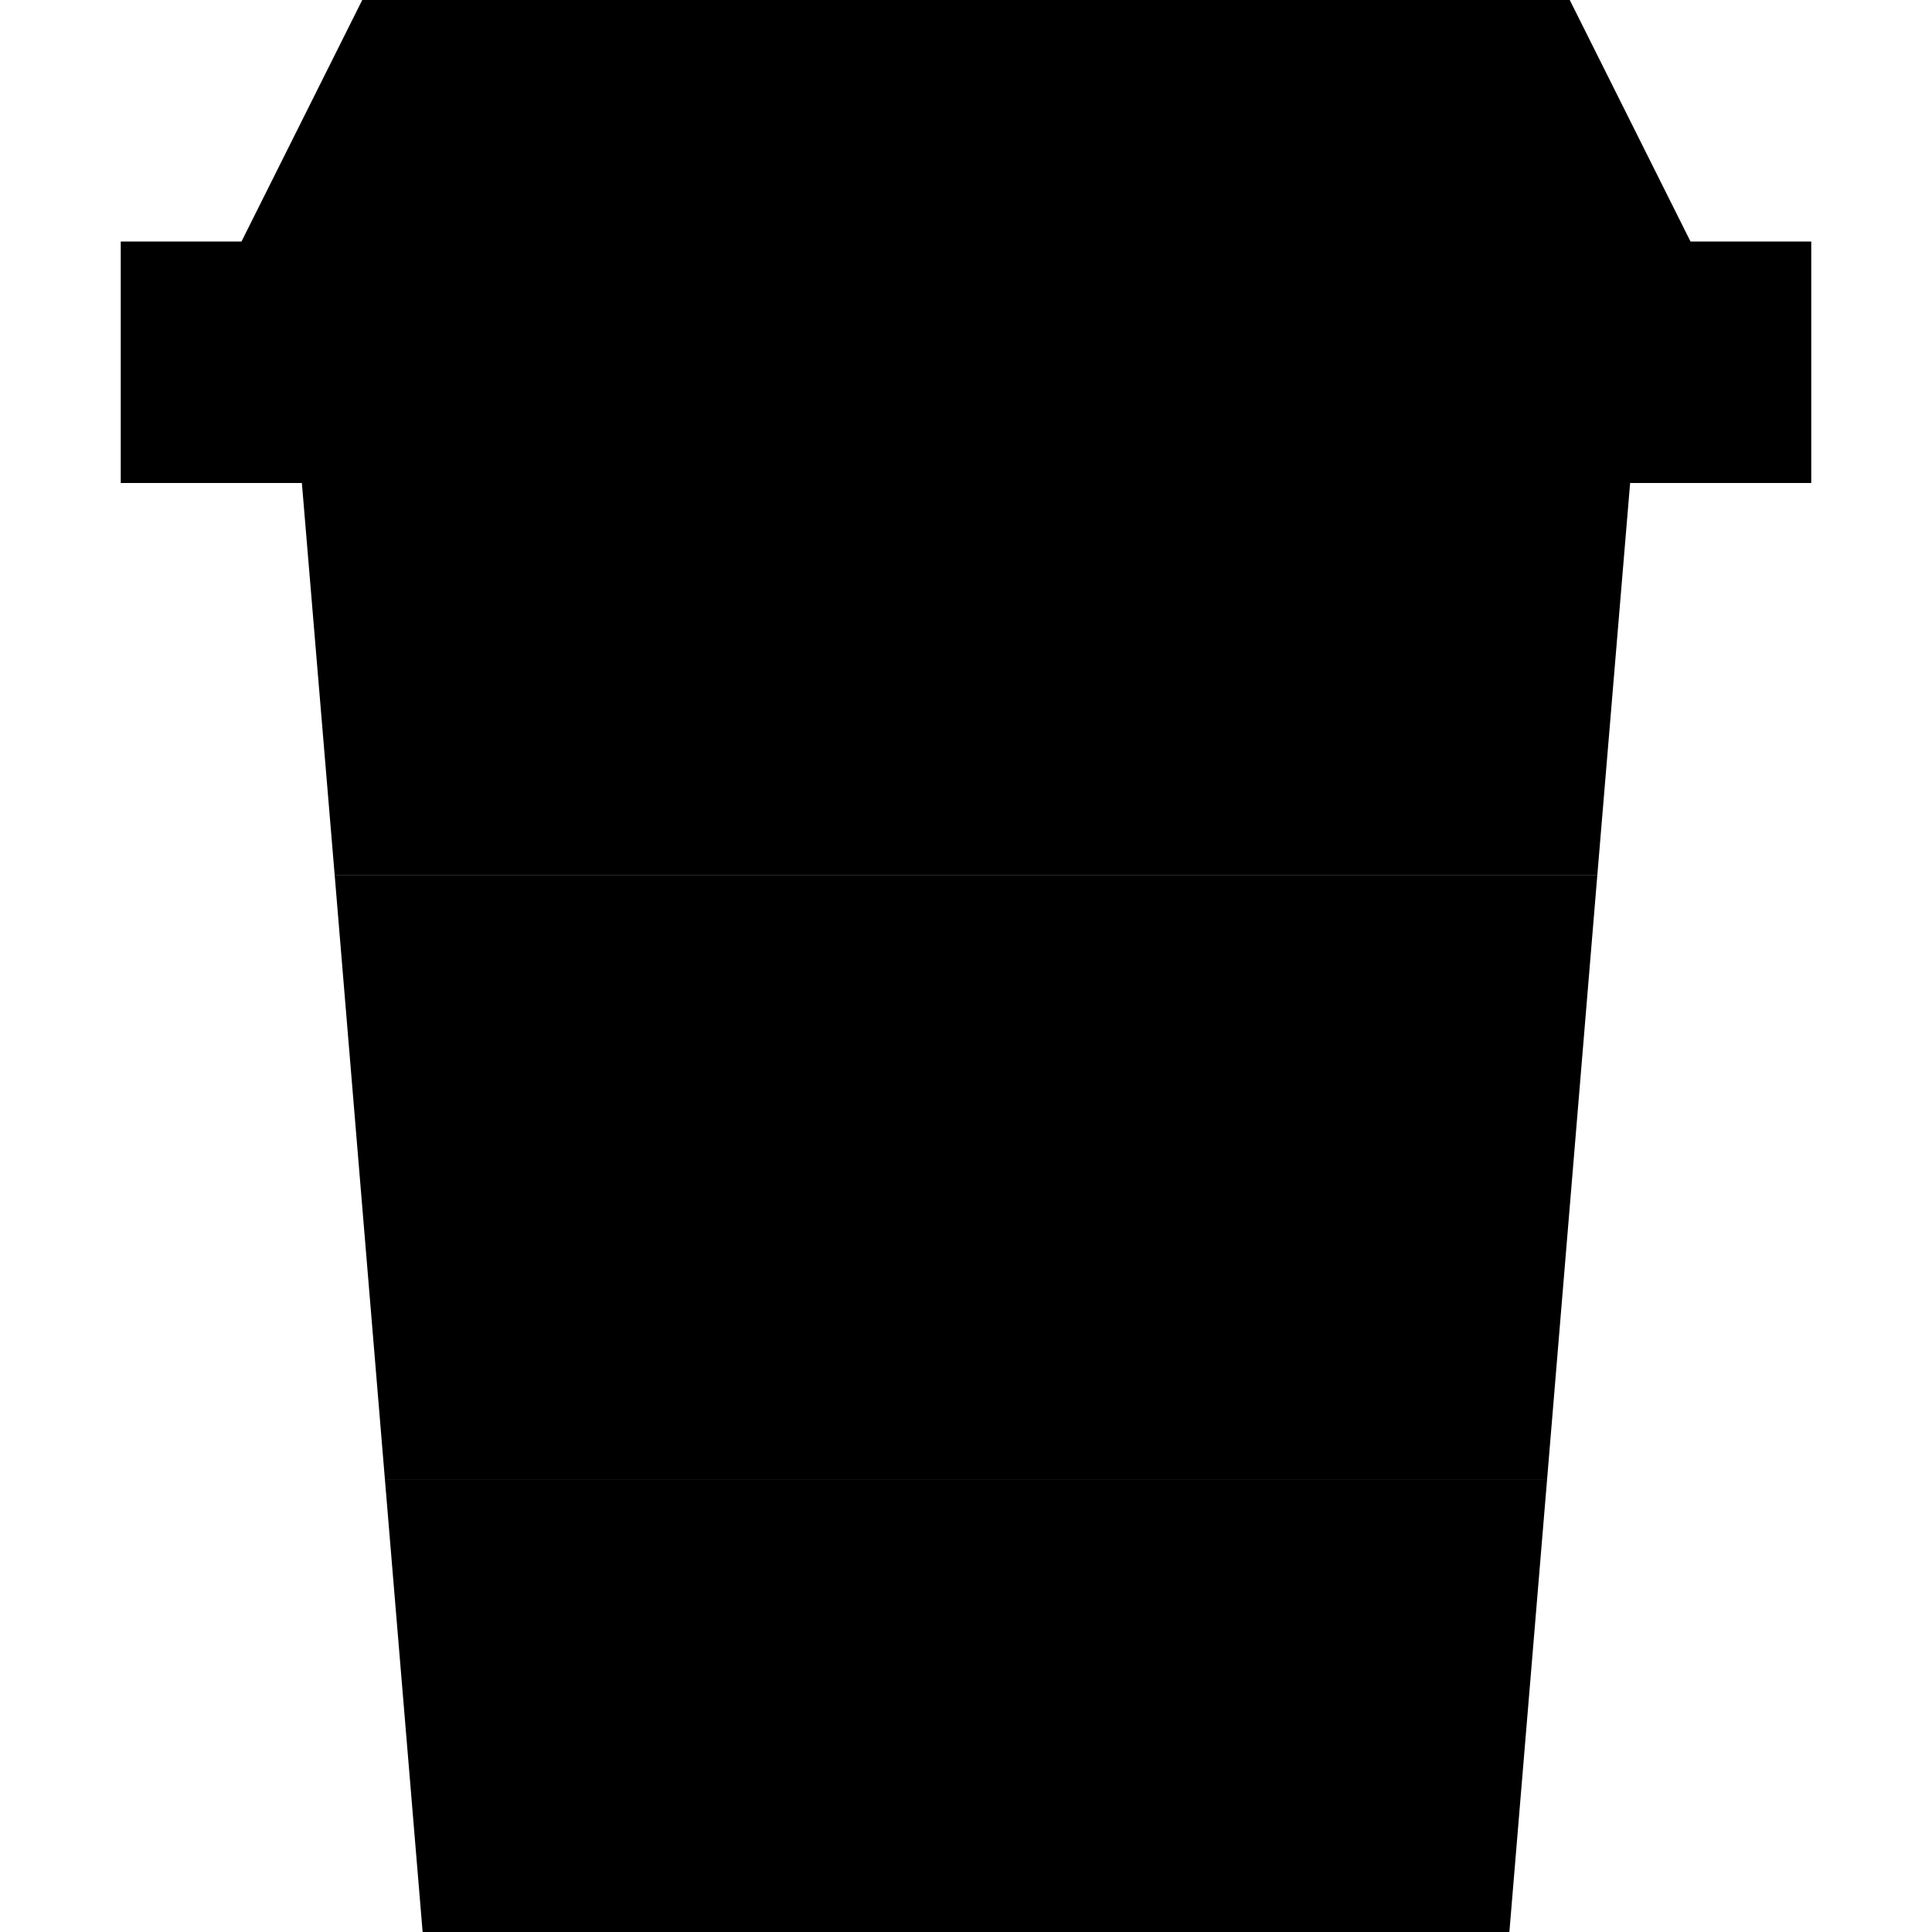 <svg xmlns="http://www.w3.org/2000/svg" width="24" height="24" viewBox="0 0 448 512">
    <path class="pr-icon-duotone-secondary" d="M48 128l352 0-8.7 104L56.7 232 48 128zM70 392l308 0L368 512 80 512c-3.3-40-6.7-80-10-120z"/>
    <path class="pr-icon-duotone-primary" d="M64 0L32 64 0 64l0 64 32 0 384 0 32 0 0-64-32 0L384 0 64 0zM378 392l13.3-160L56.7 232 70 392l308 0z"/>
</svg>
